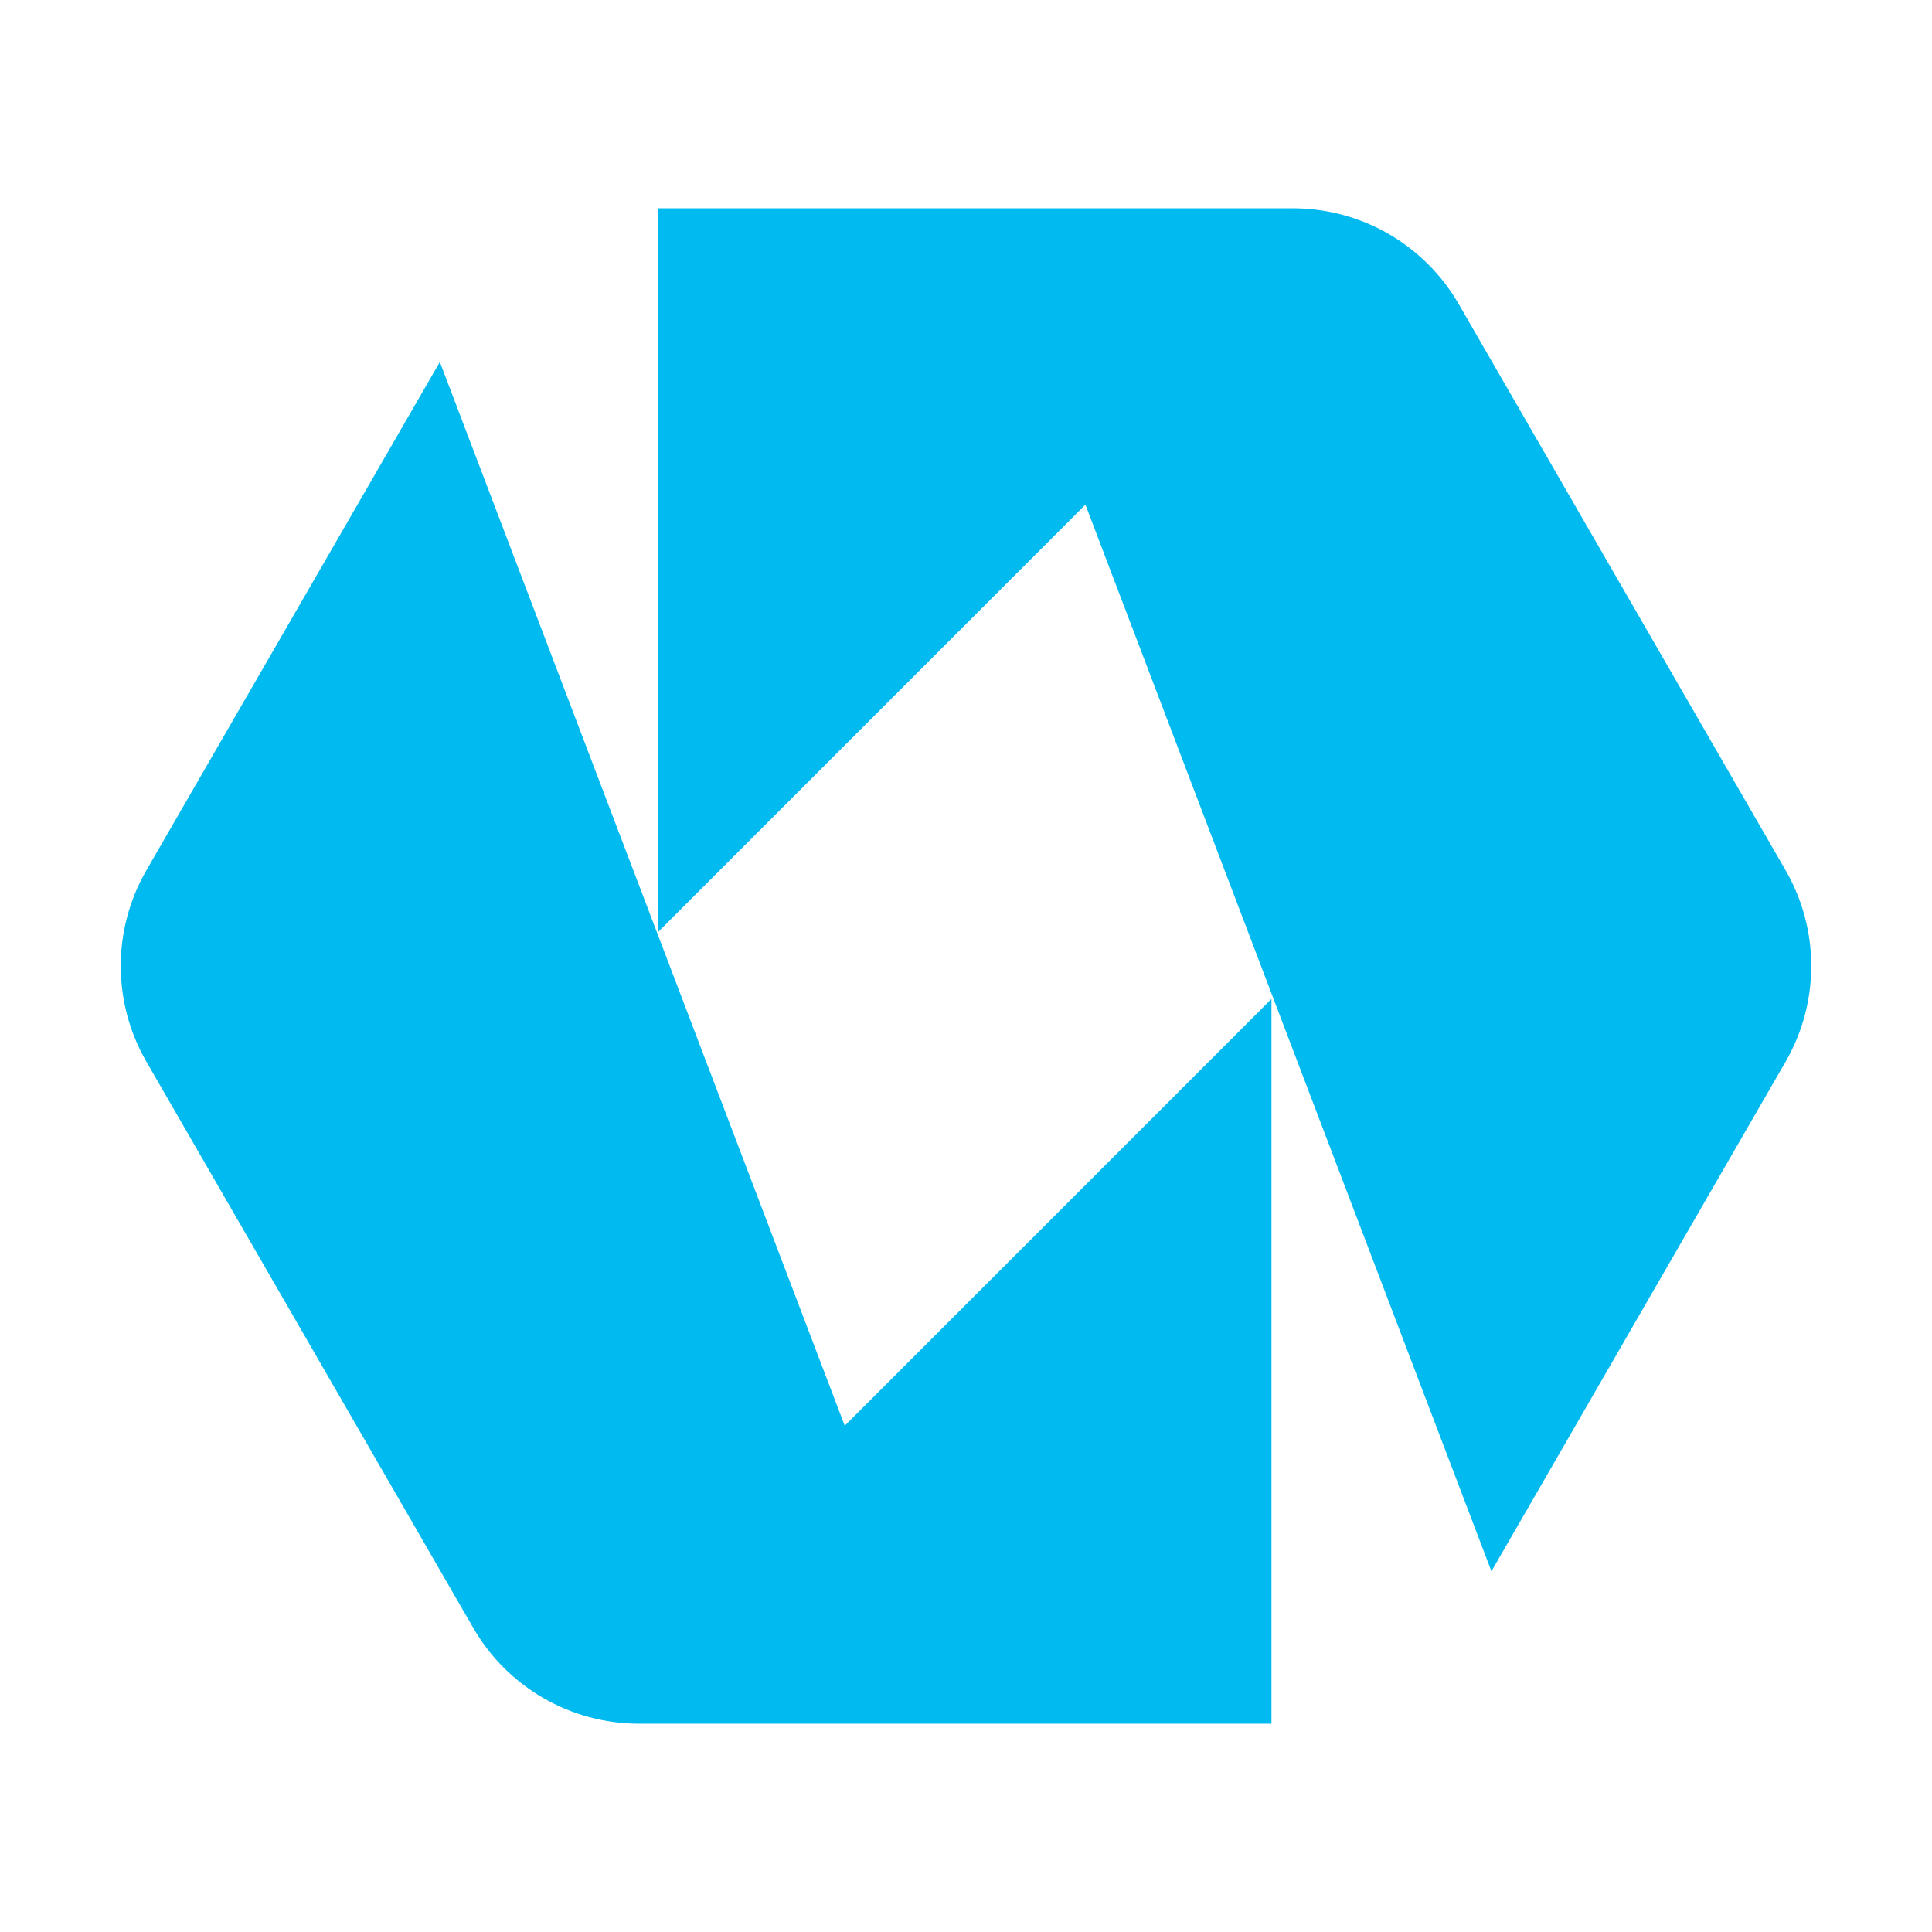<svg width="1280" height="1280" viewBox="0 0 1280 1280" fill="none" xmlns="http://www.w3.org/2000/svg">
<path d="M435.728 138V617.754L719.118 334.343L988.103 1041.02L1183.01 703.4C1205.66 664.168 1205.66 615.832 1183.01 576.6L966.409 201.4C943.76 162.168 901.903 138 856.605 138L435.728 138Z" fill="#01BAEF"/>
<path d="M291.405 239.83L559.658 944.582L842.376 661.842V1142H423.395C378.097 1142 336.24 1117.83 313.591 1078.6L96.987 703.4C74.338 664.168 74.338 615.832 96.987 576.6L291.405 239.83Z" fill="#01BAEF"/>
</svg>
